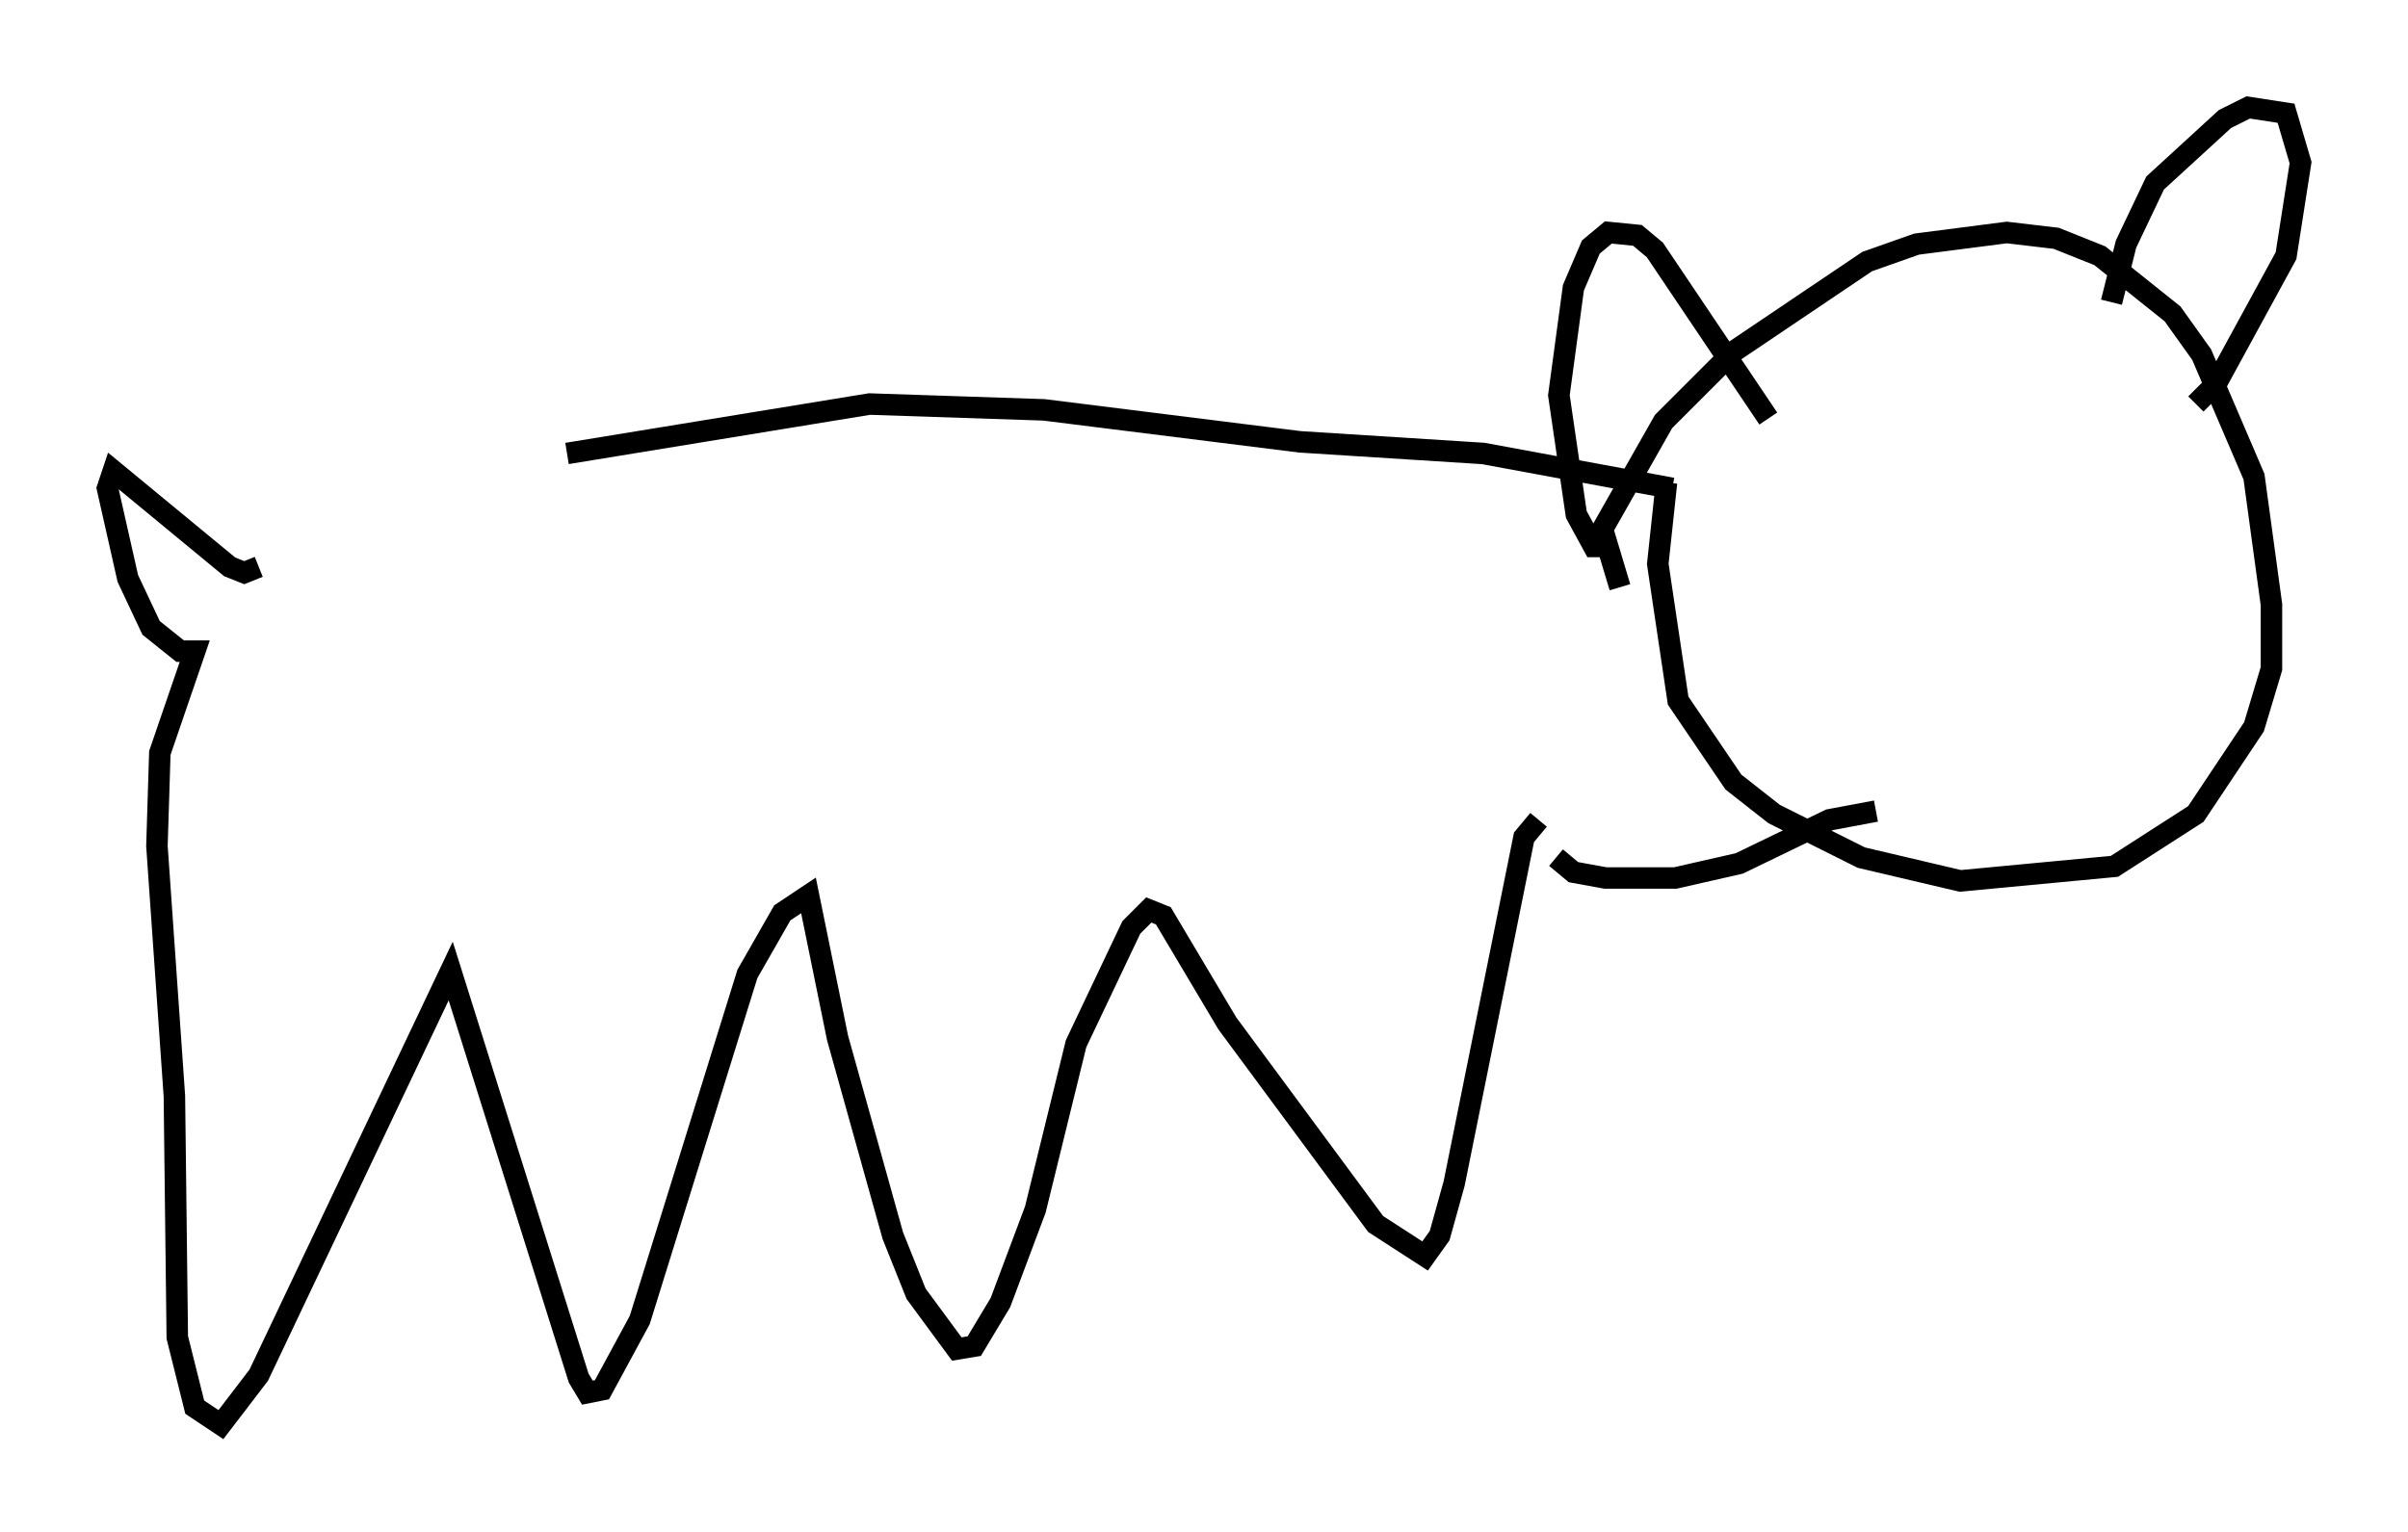 <?xml version="1.0" encoding="utf-8" ?>
<svg baseProfile="full" height="71.298" version="1.1" width="112.029" xmlns="http://www.w3.org/2000/svg" xmlns:ev="http://www.w3.org/2001/xml-events" xmlns:xlink="http://www.w3.org/1999/xlink"><defs /><rect fill="white" height="71.298" width="112.029" x="0" y="0" /><path d="M12.307, 25.974 m14.073, -4.871 l14.073, -2.3 8.119, 0.271 l11.908, 1.488 8.525, 0.541 l8.796, 1.624 m-2.436, 4.601 l-0.812, -2.706 2.842, -5.007 l3.248, -3.248 6.225, -4.195 l2.3, -0.812 4.195, -0.541 l2.3, 0.271 2.03, 0.812 l3.383, 2.706 1.353, 1.894 l2.436, 5.683 0.812, 5.954 l0.0, 2.977 -0.812, 2.706 l-2.706, 4.059 -3.789, 2.436 l-7.172, 0.677 -4.601, -1.083 l-4.059, -2.03 -1.894, -1.488 l-2.571, -3.789 -0.947, -6.36 l0.406, -3.789 m-2.706, 2.977 l-0.677, 0.0 -0.812, -1.488 l-0.812, -5.548 0.677, -5.007 l0.812, -1.894 0.812, -0.677 l1.353, 0.135 0.812, 0.677 l5.277, 7.848 m15.967, -5.413 l0.677, -2.706 1.353, -2.842 l3.248, -2.977 1.083, -0.541 l1.759, 0.271 0.677, 2.3 l-0.677, 4.33 -3.248, 5.954 l-0.947, 0.947 m-90.121, 7.578 l-0.677, 0.271 -0.677, -0.271 l-5.413, -4.465 -0.271, 0.812 l0.947, 4.195 1.083, 2.3 l1.353, 1.083 0.677, 0.0 l-1.624, 4.736 -0.135, 4.33 l0.812, 11.637 0.135, 11.231 l0.812, 3.248 1.218, 0.812 l1.759, -2.3 8.931, -18.809 l5.954, 18.944 0.406, 0.677 l0.677, -0.135 1.759, -3.248 l5.007, -16.103 1.624, -2.842 l1.218, -0.812 1.353, 6.631 l2.571, 9.202 1.083, 2.706 l1.894, 2.571 0.812, -0.135 l1.218, -2.03 1.624, -4.33 l1.894, -7.713 2.571, -5.413 l0.812, -0.812 0.677, 0.271 l2.977, 5.007 6.901, 9.337 l2.3, 1.488 0.677, -0.947 l0.677, -2.436 3.248, -16.103 l0.677, -0.812 m0.812, 1.759 l0.812, 0.677 1.488, 0.271 l3.248, 0.0 2.977, -0.677 l4.195, -2.03 2.165, -0.406 " fill="none" stroke="black" stroke-width="1" /></svg>